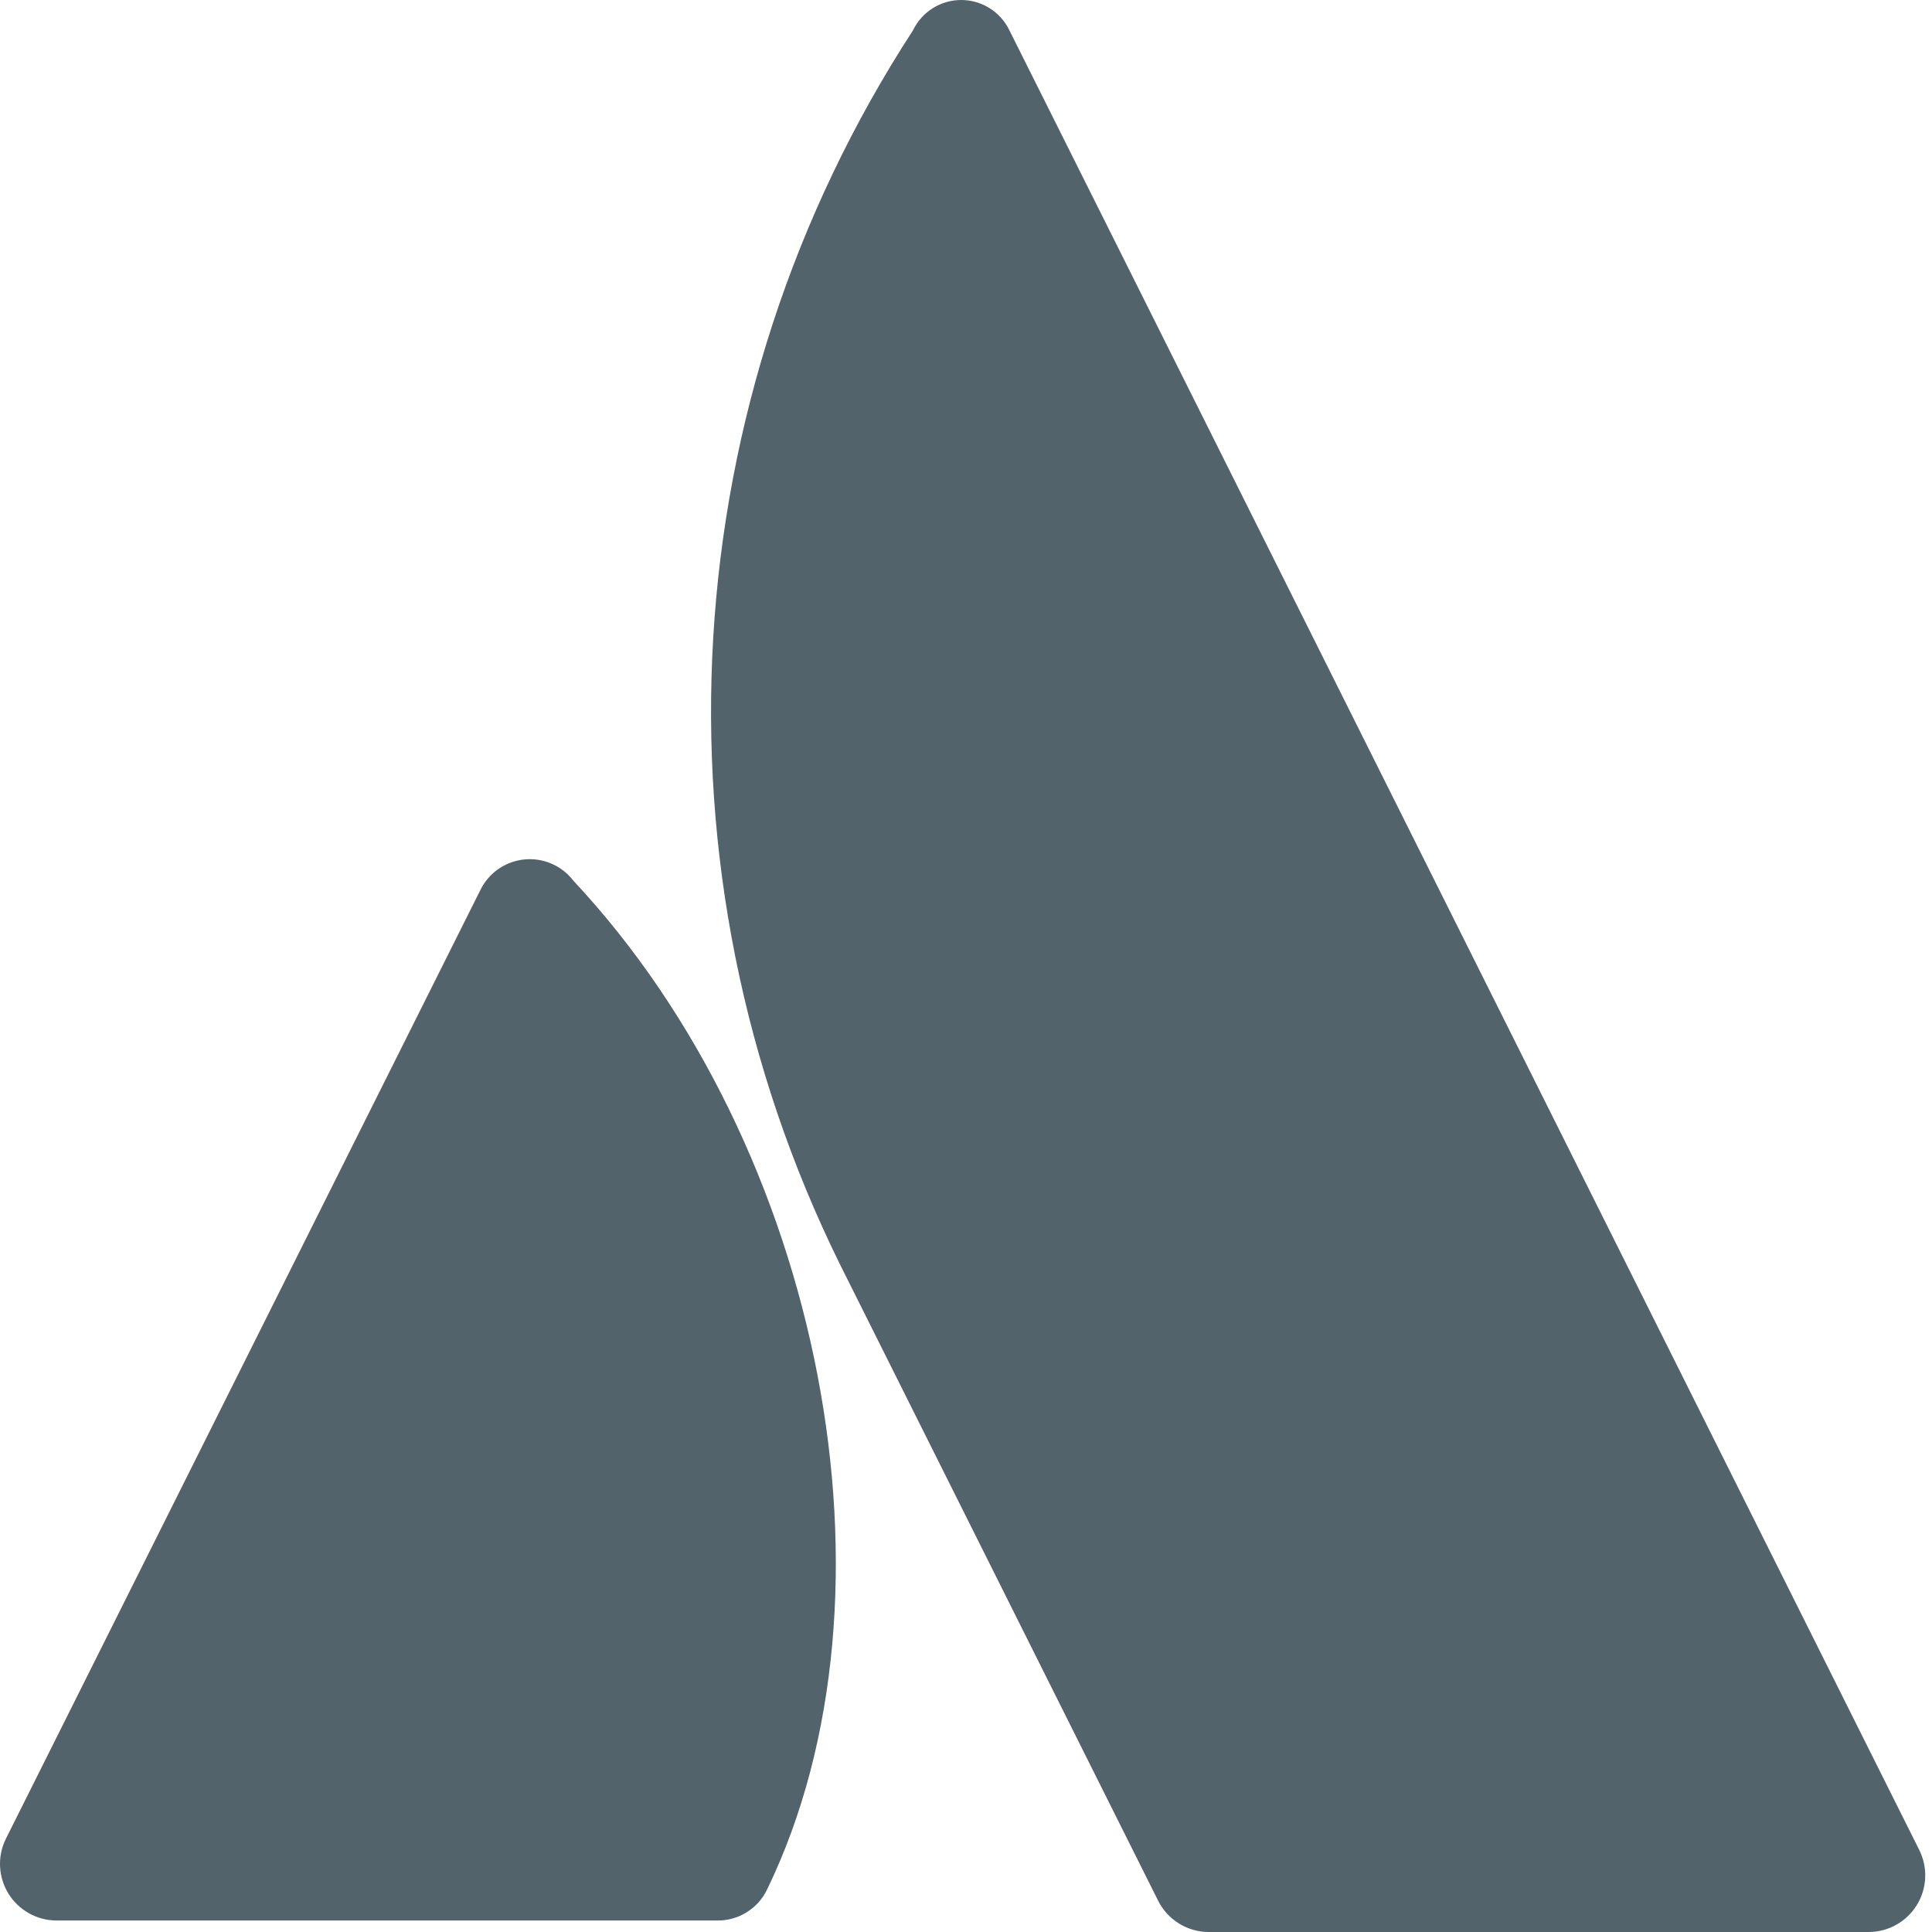 <?xml version="1.0" encoding="UTF-8" standalone="no"?>
<svg width="80px" height="80px" viewBox="0 0 80 80" version="1.1" xmlns="http://www.w3.org/2000/svg" xmlns:xlink="http://www.w3.org/1999/xlink">
    <!-- Generator: Sketch 50.2 (55047) - http://www.bohemiancoding.com/sketch -->
    <title>Icons/Programming Languages/icon-atlassian</title>
    <desc>Created with Sketch.</desc>
    <defs></defs>
    <g id="Icons/Programming-Languages/icon-atlassian" stroke="none" stroke-width="1" fill="none" fill-rule="evenodd">
        <rect id="Rectangle" fill="#D8D8D8" opacity="0" x="0" y="0" width="80" height="80"></rect>
        <path d="M23.745,36.471 C34.092,47.526 37.665,66.047 31.77,78.227 C31.389,79.036 30.566,79.545 29.672,79.524 L2.345,79.524 C1.533,79.524 0.778,79.103 0.35,78.412 C-0.077,77.72 -0.116,76.857 0.248,76.13 L19.872,36.892 C20.209,36.17 20.898,35.676 21.69,35.59 C22.482,35.504 23.262,35.838 23.745,36.471 Z M37.803,1.259 C38.17,0.492 38.943,0.003 39.793,1.51708974e-05 C40.643,-0.003 41.419,0.48 41.792,1.244 C42.716,3.083 79.473,76.605 79.473,76.605 C79.836,77.333 79.797,78.196 79.37,78.887 C78.943,79.579 78.188,80 77.375,80 L50.053,80 C49.165,80 48.353,79.498 47.955,78.703 L34.781,52.354 C26.706,35.982 27.854,16.566 37.803,1.259 Z" id="Combined-Shape" fill="#52636C" fill-rule="nonzero"></path>
    </g>
</svg>